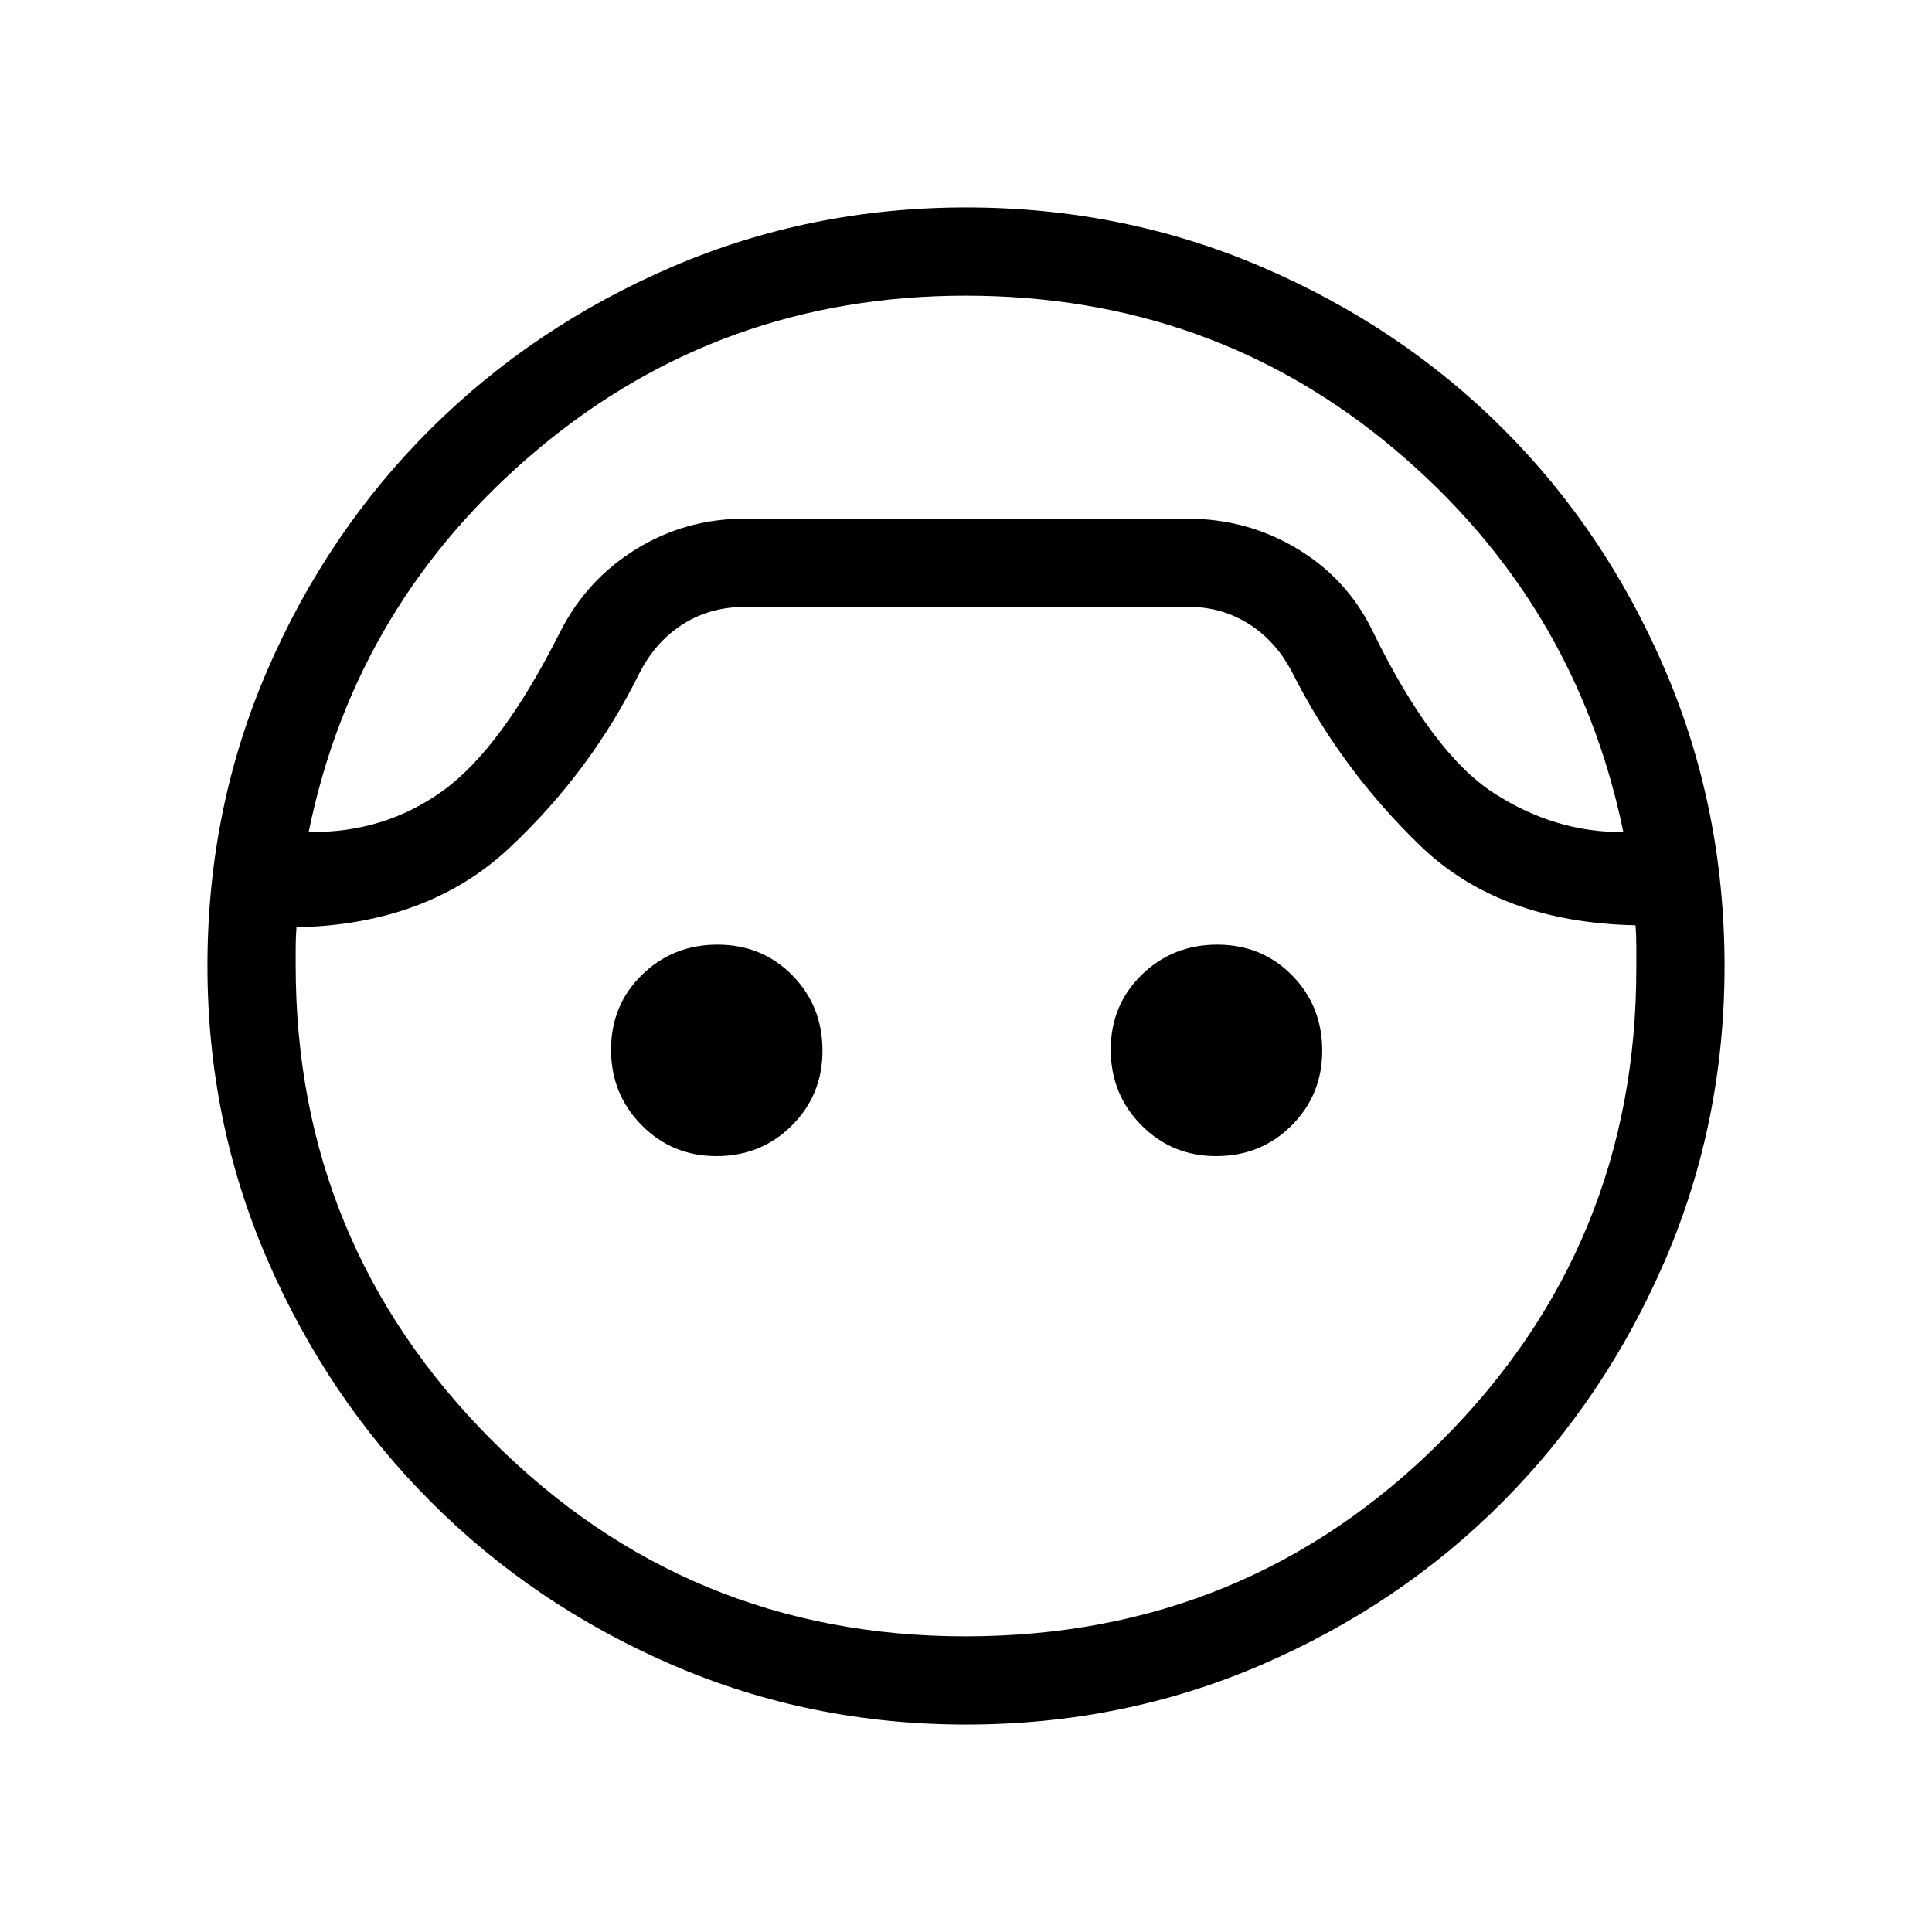 <svg xmlns="http://www.w3.org/2000/svg" height="48" viewBox="0 -960 960 960" width="48"><path d="M479.99-103.08q-77.47 0-146.16-29.73-68.68-29.73-119.95-81.17-51.27-51.44-81.04-120.11-29.76-68.67-29.76-146.06 0-78 29.76-146.84 29.77-68.83 81.17-119.91 51.4-51.07 120.03-80.55 68.62-29.47 146-29.47 77.98 0 146.98 29.59 69.01 29.59 119.99 80.56 50.99 50.96 80.45 119.85 29.46 68.89 29.46 146.95 0 77.45-29.47 146-29.48 68.56-80.52 119.96-51.04 51.4-119.95 81.17-68.9 29.76-146.99 29.76Zm-.19-710q-121.19 0-212.11 75.98-90.92 75.97-114.31 190.52 37.43.58 66.62-20.44 29.19-21.02 58.39-79.1 13.15-25.91 37.7-41.03 24.56-15.12 53.91-15.12h220q29.64 0 54.45 14.85 24.8 14.85 37.41 40.6 29.83 61.21 60.45 80.92 30.61 19.71 64.31 19.32-23.58-114.57-114.1-190.53-90.51-75.97-212.72-75.97Zm-.08 666.16q139.36 0 236.45-97.06 97.1-97.06 96.91-235.33v-10.65q0-5.04-.39-10.27-67.46-1.39-106.87-39.44-39.41-38.05-63.67-86.1-8.01-15.54-21.47-24.1-13.45-8.55-29.68-8.55H370q-17.13 0-30.63 8.55-13.5 8.56-21.52 24.1-24.11 49.02-64.71 87.09-40.6 38.06-105.83 39.45-.39 5.23-.39 10.06v8.98q0 137.96 97.24 235.62 97.24 97.65 235.56 97.65ZM355.98-385.54q-21.96 0-37.16-15.37-15.2-15.37-15.2-37.53 0-22.15 15.37-37.16 15.37-15.02 37.53-15.02 22.15 0 37.16 15.23 15.01 15.23 15.01 37.48 0 21.97-15.23 37.17-15.23 15.2-37.48 15.2Zm248.31 0q-21.96 0-37.16-15.37-15.21-15.37-15.21-37.53 0-22.15 15.37-37.16 15.38-15.02 37.53-15.02 22.16 0 37.17 15.23Q657-460.16 657-437.91q0 21.97-15.23 37.17-15.23 15.2-37.48 15.2ZM480-702.27Z"/></svg>